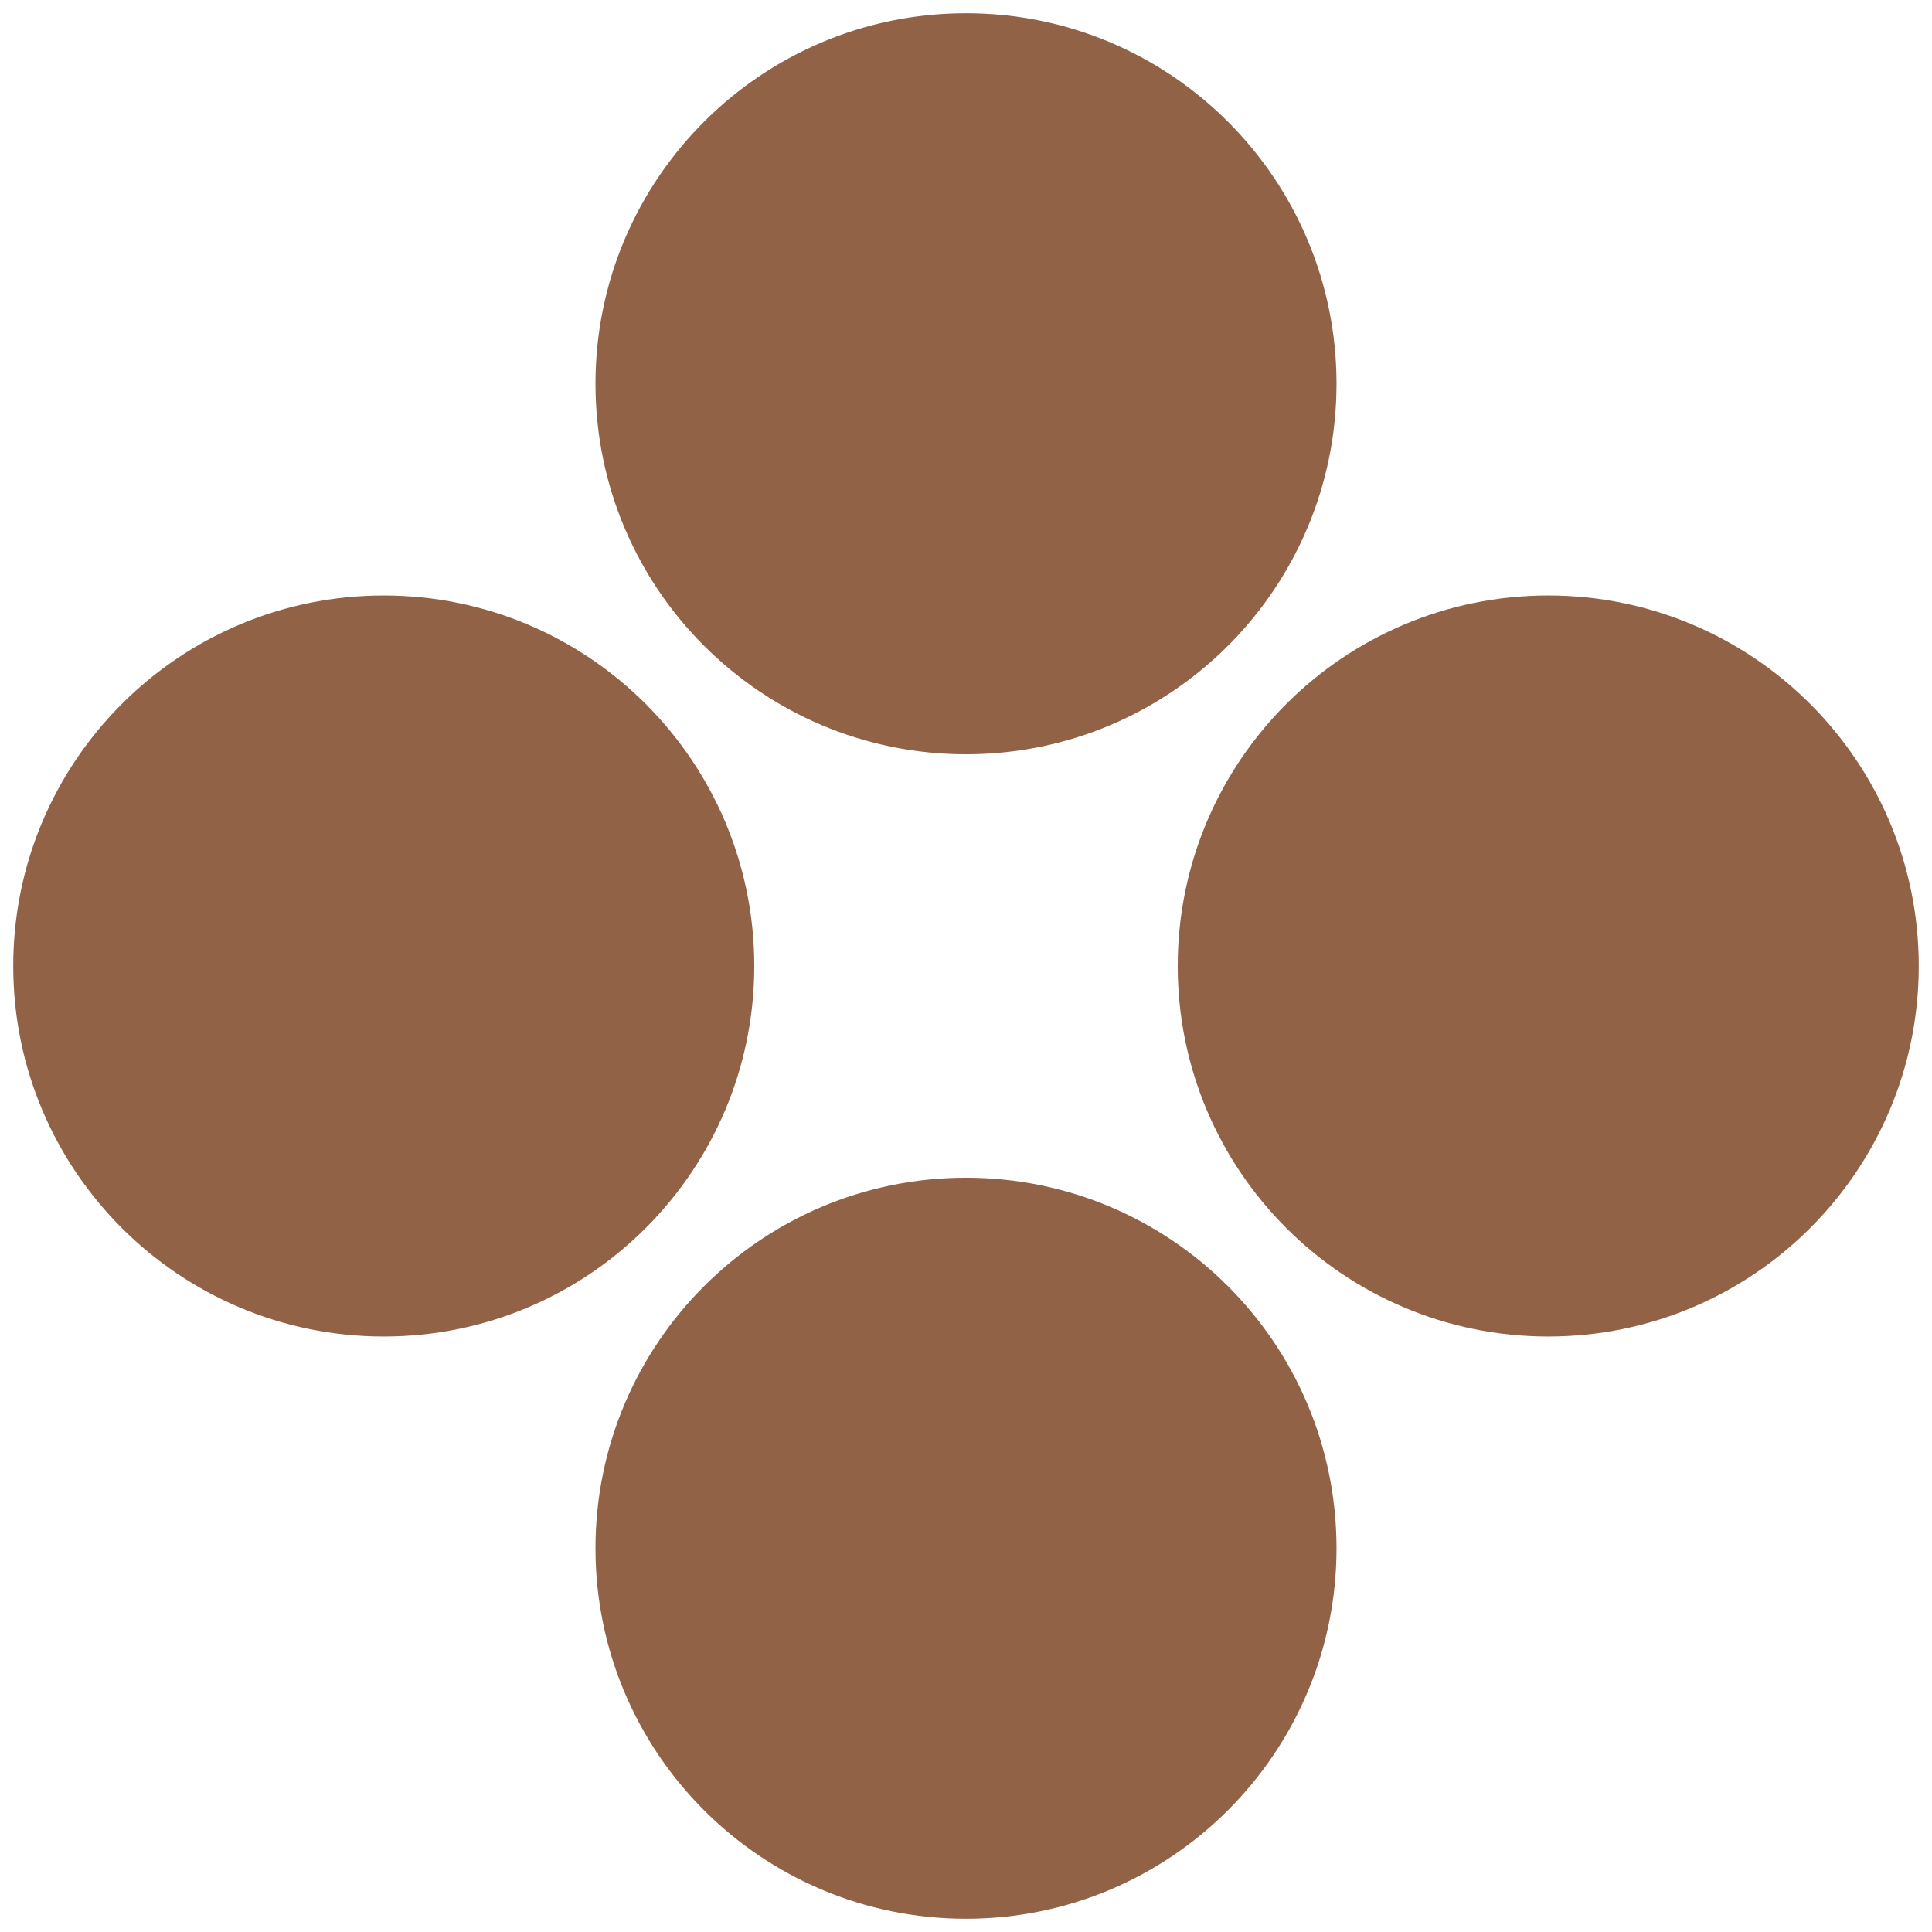 <svg width="1024" height="1024" viewBox="0 0 73 72" fill="none" xmlns="http://www.w3.org/2000/svg">
  <path d="M36.5 44C44.232 44 50.5 50.268 50.5 58C50.5 65.732 44.232 72 36.5 72C28.768 72 22.5 65.732 22.5 58C22.5 50.268 28.768 44 36.5 44Z" fill="#926247"/>
  <path d="M14.5 22C22.232 22 28.5 28.268 28.5 36C28.5 43.732 22.232 50 14.5 50C6.768 50 0.5 43.732 0.5 36C0.5 28.268 6.768 22 14.5 22Z" fill="#926247"/>
  <path d="M36.5 0C44.232 0 50.5 6.268 50.5 14C50.5 21.732 44.232 28 36.5 28C28.768 28 22.5 21.732 22.5 14C22.5 6.268 28.768 0 36.5 0Z" fill="#926247"/>
  <path d="M58.5 22C66.232 22 72.5 28.268 72.5 36C72.5 43.732 66.232 50 58.5 50C50.768 50 44.5 43.732 44.5 36C44.5 28.268 50.768 22 58.5 22Z" fill="#926247"/>
</svg>
